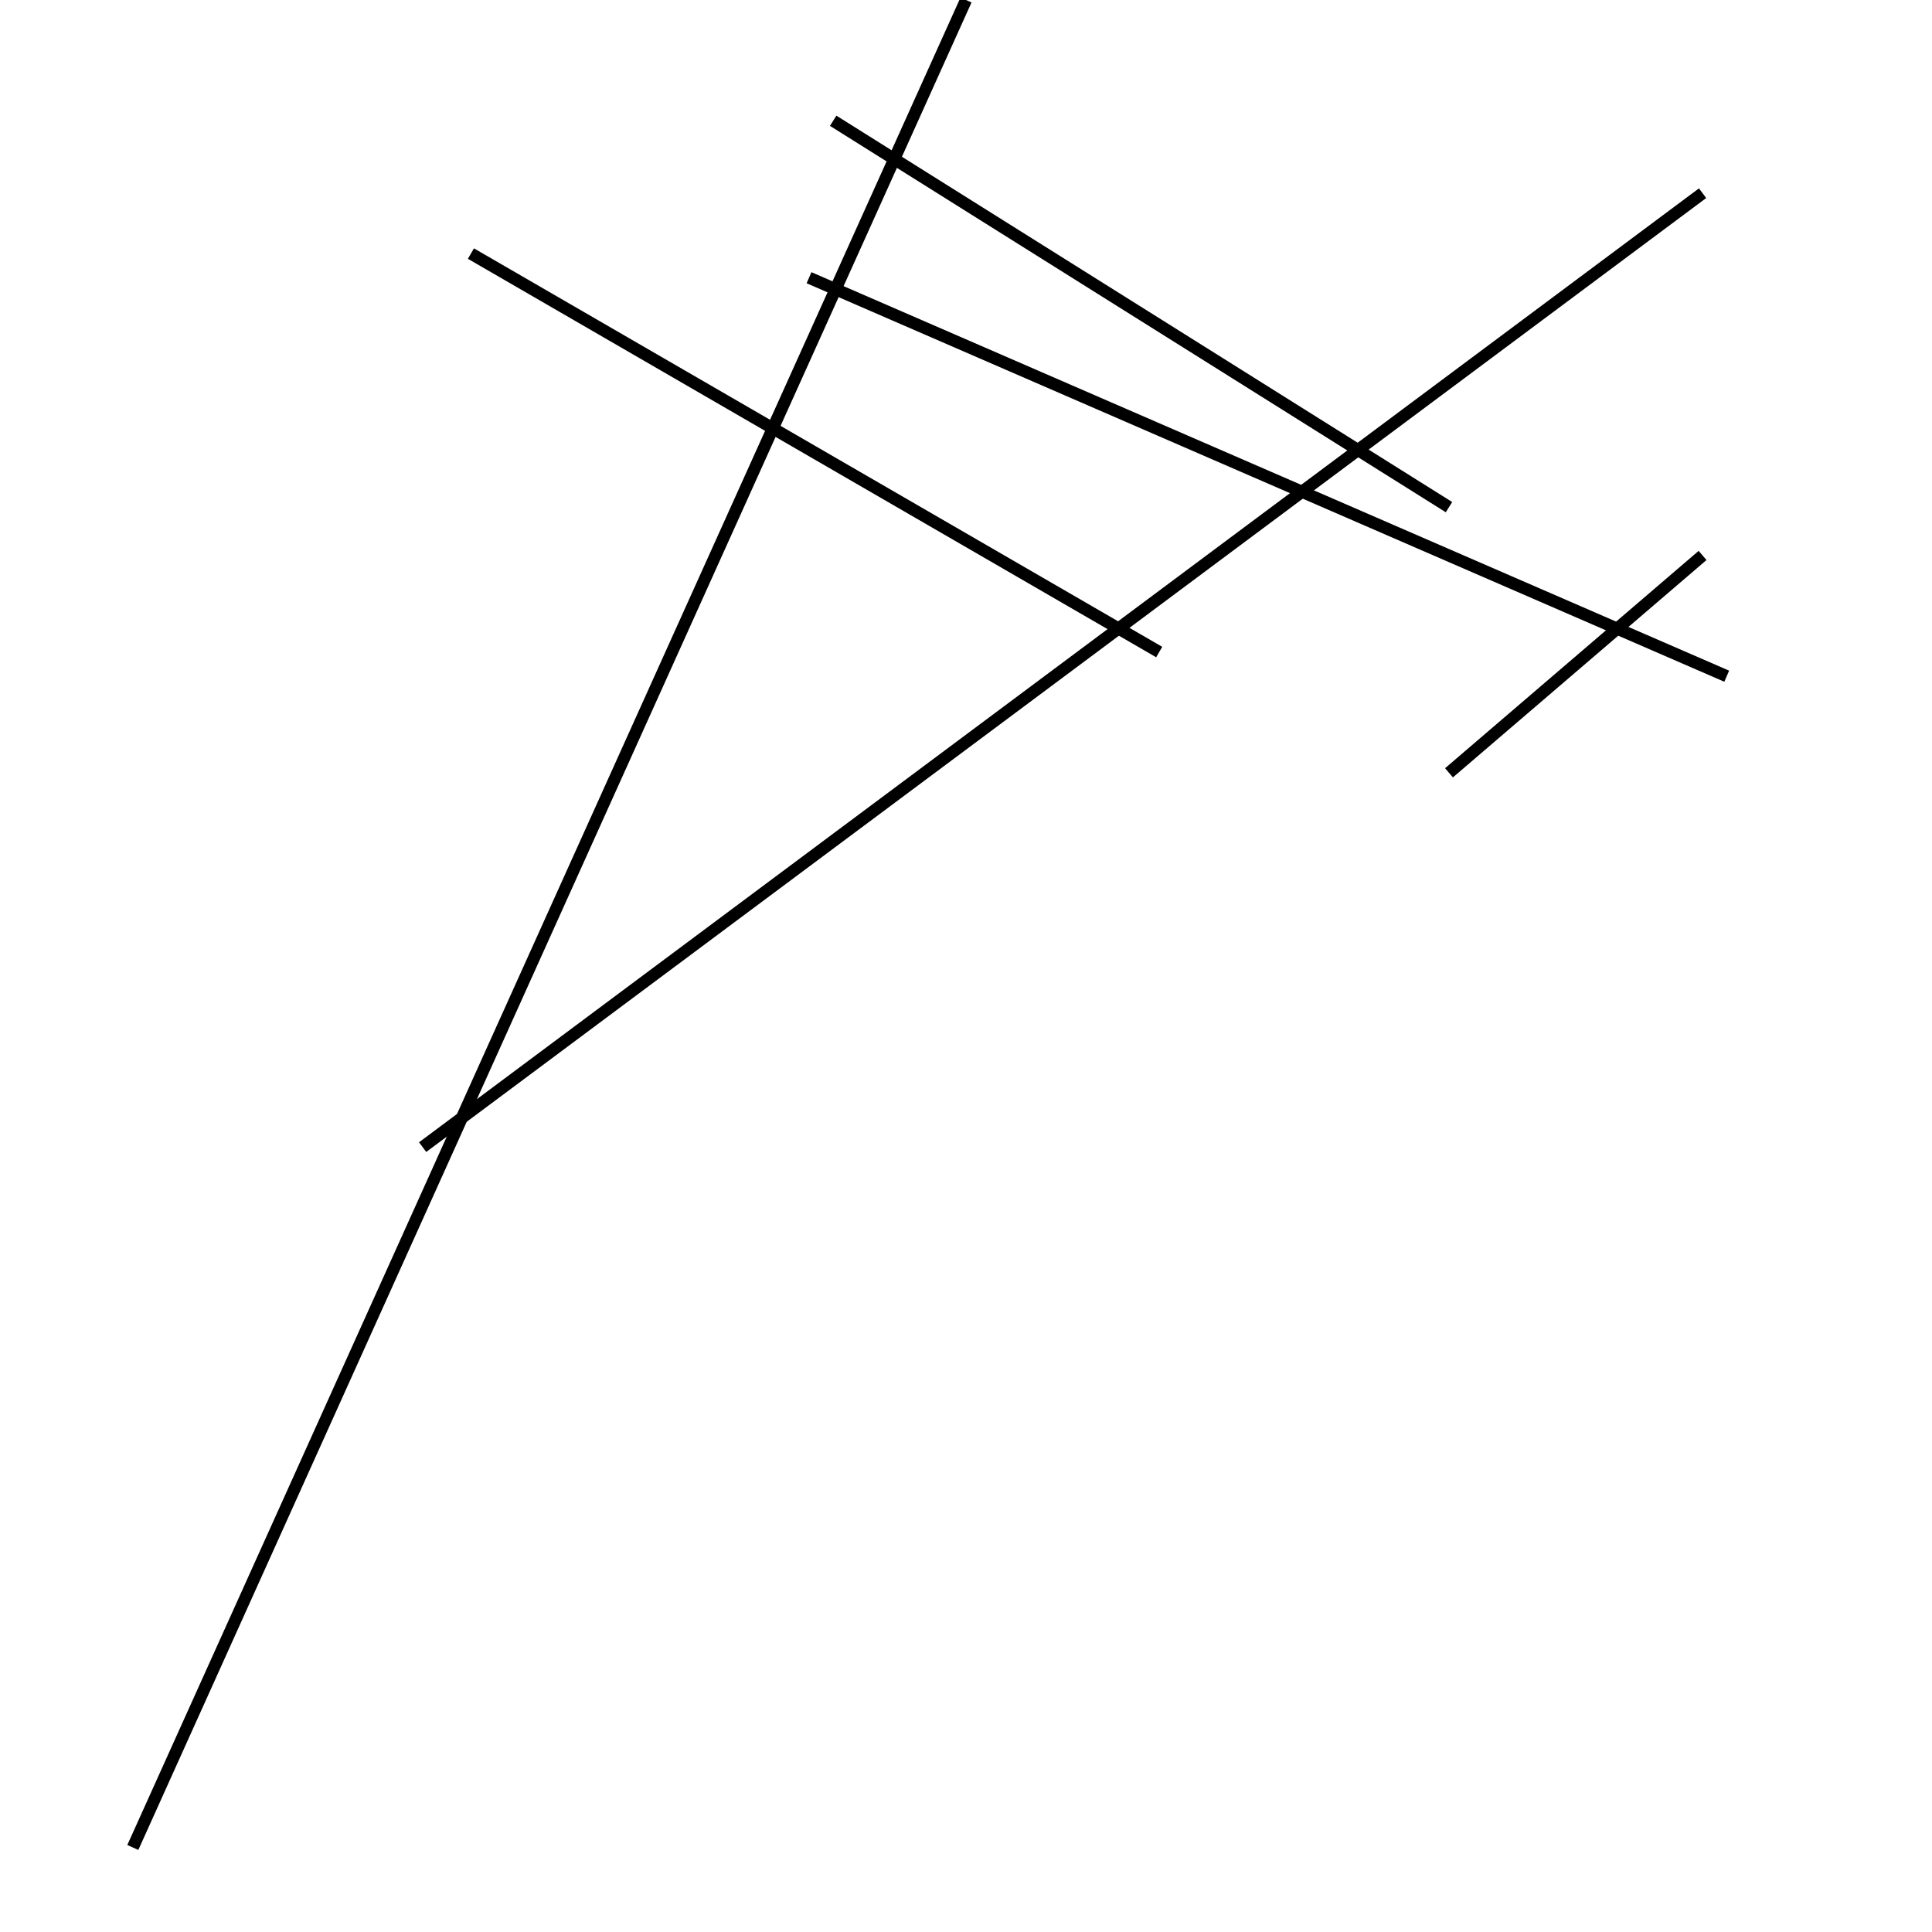 <?xml version="1.0" encoding="utf-8" ?>
<svg baseProfile="full" height="160" version="1.1" width="160" xmlns="http://www.w3.org/2000/svg" xmlns:ev="http://www.w3.org/2001/xml-events" xmlns:xlink="http://www.w3.org/1999/xlink"><defs /><line stroke="black" stroke-width="1" x1="80" x2="11" y1="0" y2="153" /><line stroke="black" stroke-width="1" x1="35" x2="141" y1="95" y2="16" /><line stroke="black" stroke-width="1" x1="67" x2="143" y1="23" y2="56" /><line stroke="black" stroke-width="1" x1="120" x2="69" y1="42" y2="10" /><line stroke="black" stroke-width="1" x1="141" x2="120" y1="46" y2="64" /><line stroke="black" stroke-width="1" x1="96" x2="39" y1="54" y2="21" /></svg>